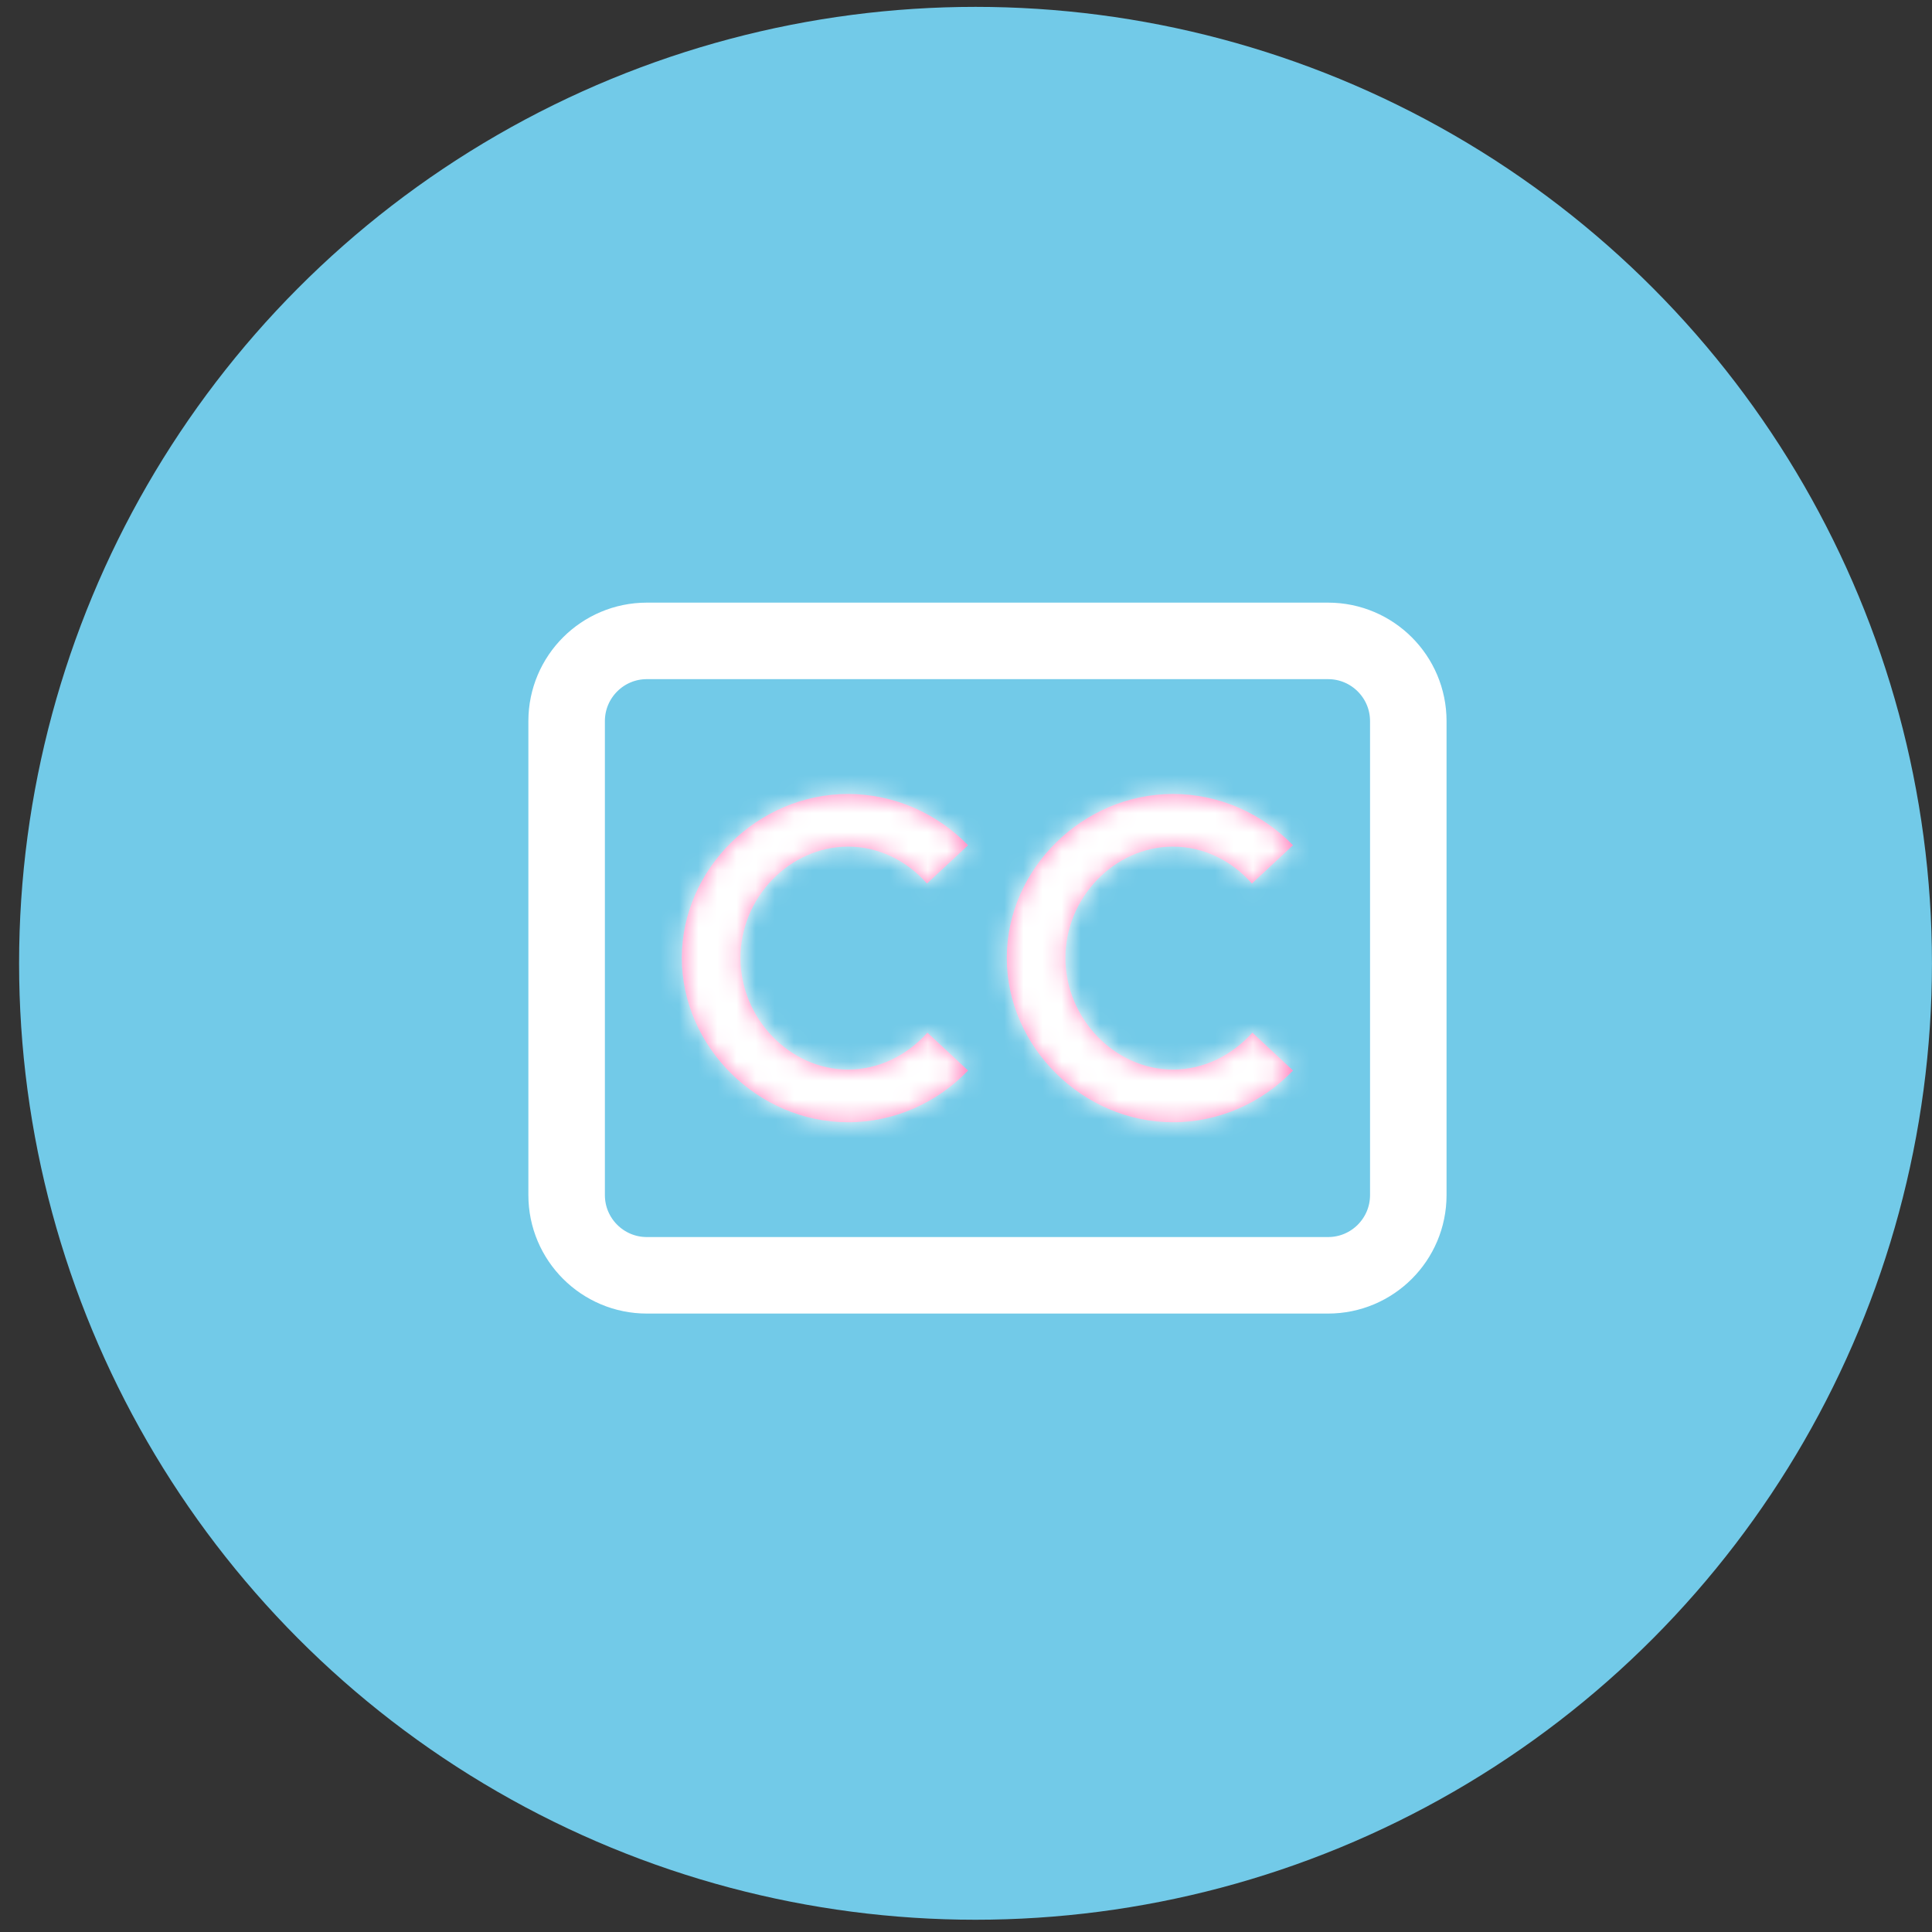 <svg width="101" height="101" viewBox="0 0 101 101" fill="none" xmlns="http://www.w3.org/2000/svg">
<rect x="0" y="0" width="101" height="101" fill="#333333" stroke="none"/>
<circle cx="50.998" cy="50.359" r="50" fill="#72CAE8"/>
<path d="M69.427 33.504H33.816C31.5 33.504 29.622 35.382 29.622 37.699V62.475C29.622 64.792 31.5 66.67 33.816 66.67H69.427C71.744 66.67 73.622 64.792 73.622 62.475V37.699C73.622 35.382 71.744 33.504 69.427 33.504Z" stroke="white" stroke-width="4" stroke-linecap="round" stroke-linejoin="round"/>
<mask id="path-3-inside-1_4915_2292" fill="white">
<path d="M35.645 50.076C35.645 45.416 39.627 41.508 44.333 41.508C46.77 41.508 49.014 42.547 50.608 44.187L48.459 46.189C47.42 45.006 45.949 44.258 44.333 44.258C41.292 44.258 38.708 46.913 38.708 50.076C38.708 53.239 41.29 55.915 44.333 55.915C45.949 55.915 47.423 55.167 48.484 53.984L50.608 55.964C49.014 57.629 46.77 58.668 44.333 58.668C39.627 58.668 35.645 54.735 35.645 50.076Z"/>
</mask>
<path d="M35.645 50.076C35.645 45.416 39.627 41.508 44.333 41.508C46.77 41.508 49.014 42.547 50.608 44.187L48.459 46.189C47.42 45.006 45.949 44.258 44.333 44.258C41.292 44.258 38.708 46.913 38.708 50.076C38.708 53.239 41.29 55.915 44.333 55.915C45.949 55.915 47.423 55.167 48.484 53.984L50.608 55.964C49.014 57.629 46.77 58.668 44.333 58.668C39.627 58.668 35.645 54.735 35.645 50.076Z" fill="#FF85C1"/>
<path d="M50.608 44.187L53.335 47.114L56.323 44.329L53.477 41.399L50.608 44.187ZM48.459 46.189L45.454 48.828L48.172 51.924L51.186 49.115L48.459 46.189ZM48.484 53.984L51.211 51.058L48.228 48.278L45.506 51.314L48.484 53.984ZM50.608 55.964L53.497 58.73L56.301 55.802L53.335 53.038L50.608 55.964ZM39.645 50.076C39.645 47.683 41.779 45.508 44.333 45.508V37.508C37.477 37.508 31.645 43.15 31.645 50.076H39.645ZM44.333 45.508C45.623 45.508 46.851 46.06 47.739 46.974L53.477 41.399C51.177 39.033 47.917 37.508 44.333 37.508V45.508ZM47.881 41.26L45.733 43.262L51.186 49.115L53.335 47.114L47.881 41.26ZM51.465 43.55C49.751 41.597 47.221 40.258 44.333 40.258V48.258C44.676 48.258 45.09 48.414 45.454 48.828L51.465 43.55ZM44.333 40.258C38.965 40.258 34.708 44.824 34.708 50.076H42.708C42.708 49.001 43.62 48.258 44.333 48.258V40.258ZM34.708 50.076C34.708 55.306 38.942 59.915 44.333 59.915V51.915C43.638 51.915 42.708 51.171 42.708 50.076H34.708ZM44.333 59.915C47.225 59.915 49.741 58.574 51.462 56.655L45.506 51.314C45.105 51.761 44.673 51.915 44.333 51.915V59.915ZM45.756 56.91L47.881 58.89L53.335 53.038L51.211 51.058L45.756 56.91ZM47.719 53.198C46.837 54.118 45.62 54.668 44.333 54.668V62.668C47.92 62.668 51.191 61.139 53.497 58.73L47.719 53.198ZM44.333 54.668C41.793 54.668 39.645 52.483 39.645 50.076H31.645C31.645 56.987 37.462 62.668 44.333 62.668V54.668Z" fill="white" mask="url(#path-3-inside-1_4915_2292)"/>
<mask id="path-5-inside-2_4915_2292" fill="white">
<path d="M52.633 50.076C52.633 45.416 56.615 41.508 61.32 41.508C63.758 41.508 66.001 42.547 67.595 44.187L65.447 46.189C64.408 45.006 62.936 44.258 61.32 44.258C58.279 44.258 55.696 46.913 55.696 50.076C55.696 53.239 58.277 55.915 61.32 55.915C62.936 55.915 64.41 55.167 65.471 53.984L67.595 55.964C66.001 57.629 63.758 58.668 61.32 58.668C56.615 58.668 52.633 54.735 52.633 50.076Z"/>
</mask>
<path d="M52.633 50.076C52.633 45.416 56.615 41.508 61.32 41.508C63.758 41.508 66.001 42.547 67.595 44.187L65.447 46.189C64.408 45.006 62.936 44.258 61.32 44.258C58.279 44.258 55.696 46.913 55.696 50.076C55.696 53.239 58.277 55.915 61.32 55.915C62.936 55.915 64.41 55.167 65.471 53.984L67.595 55.964C66.001 57.629 63.758 58.668 61.32 58.668C56.615 58.668 52.633 54.735 52.633 50.076Z" fill="#FF85C1"/>
<path d="M67.595 44.187L70.322 47.114L73.311 44.329L70.464 41.399L67.595 44.187ZM65.447 46.189L62.441 48.828L65.159 51.924L68.173 49.115L65.447 46.189ZM65.471 53.984L68.198 51.058L65.215 48.278L62.493 51.314L65.471 53.984ZM67.595 55.964L70.484 58.73L73.288 55.802L70.323 53.038L67.595 55.964ZM56.633 50.076C56.633 47.683 58.766 45.508 61.32 45.508V37.508C54.464 37.508 48.633 43.15 48.633 50.076H56.633ZM61.32 45.508C62.61 45.508 63.838 46.06 64.727 46.974L70.464 41.399C68.165 39.033 64.905 37.508 61.32 37.508V45.508ZM64.868 41.26L62.72 43.262L68.173 49.115L70.322 47.114L64.868 41.26ZM68.452 43.55C66.738 41.597 64.209 40.258 61.32 40.258V48.258C61.663 48.258 62.077 48.414 62.441 48.828L68.452 43.55ZM61.32 40.258C55.952 40.258 51.696 44.824 51.696 50.076H59.696C59.696 49.001 60.607 48.258 61.32 48.258V40.258ZM51.696 50.076C51.696 55.306 55.929 59.915 61.32 59.915V51.915C60.625 51.915 59.696 51.171 59.696 50.076H51.696ZM61.32 59.915C64.212 59.915 66.728 58.574 68.449 56.655L62.493 51.314C62.092 51.761 61.66 51.915 61.32 51.915V59.915ZM62.744 56.91L64.868 58.89L70.323 53.038L68.198 51.058L62.744 56.91ZM64.706 53.198C63.825 54.118 62.607 54.668 61.32 54.668V62.668C64.908 62.668 68.178 61.139 70.484 58.73L64.706 53.198ZM61.32 54.668C58.781 54.668 56.633 52.483 56.633 50.076H48.633C48.633 56.987 54.449 62.668 61.32 62.668V54.668Z" fill="white" mask="url(#path-5-inside-2_4915_2292)"/>
</svg>
